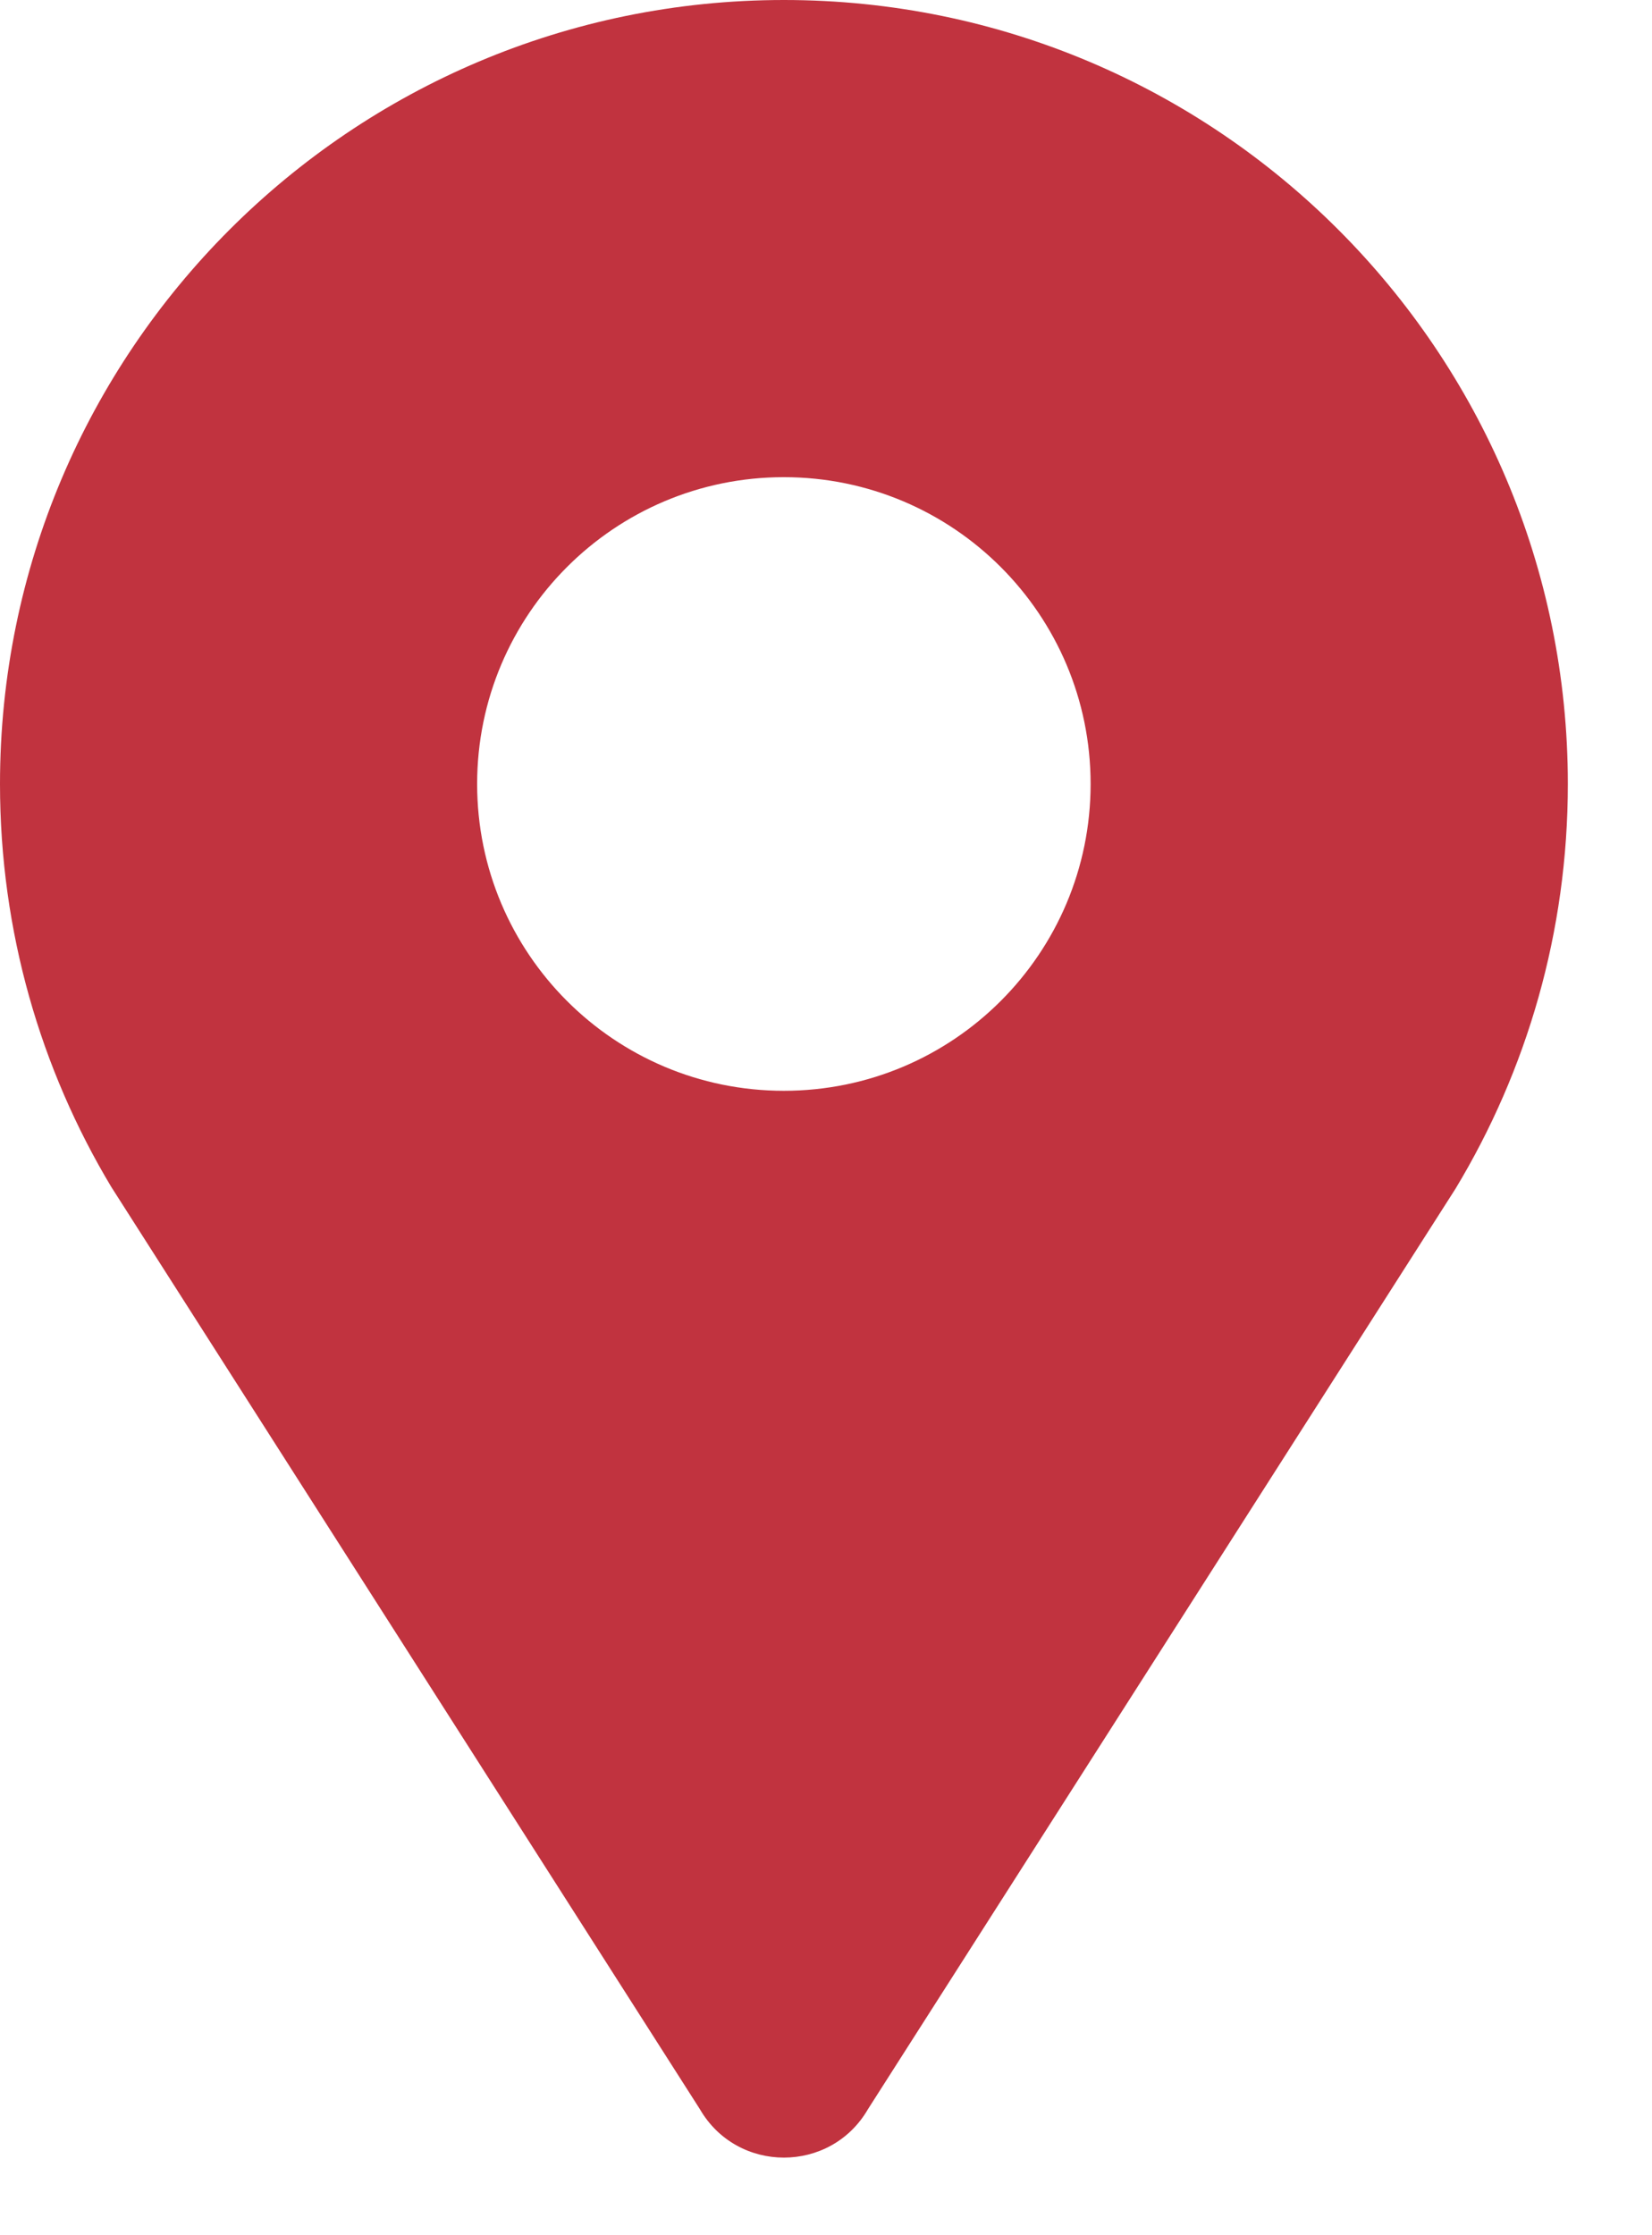 <svg width="17" height="23" viewBox="0 0 17 23" fill="none" xmlns="http://www.w3.org/2000/svg">
<path fill-rule="evenodd" clip-rule="evenodd" d="M14.979 12.23C15.712 11.015 16.134 9.59 16.134 8.067C16.134 3.612 12.523 0 8.067 0C3.612 0 0 3.612 0 8.067C0 9.583 0.418 11.001 1.145 12.213L7.201 21.701C7.586 22.368 8.548 22.368 8.933 21.701L14.979 12.23ZM11.223 8.067C11.223 9.811 9.81 11.224 8.066 11.224C6.323 11.224 4.91 9.811 4.91 8.067C4.91 6.324 6.323 4.91 8.066 4.91C9.81 4.91 11.223 6.324 11.223 8.067Z" fill="#C1333F"/>
</svg>
